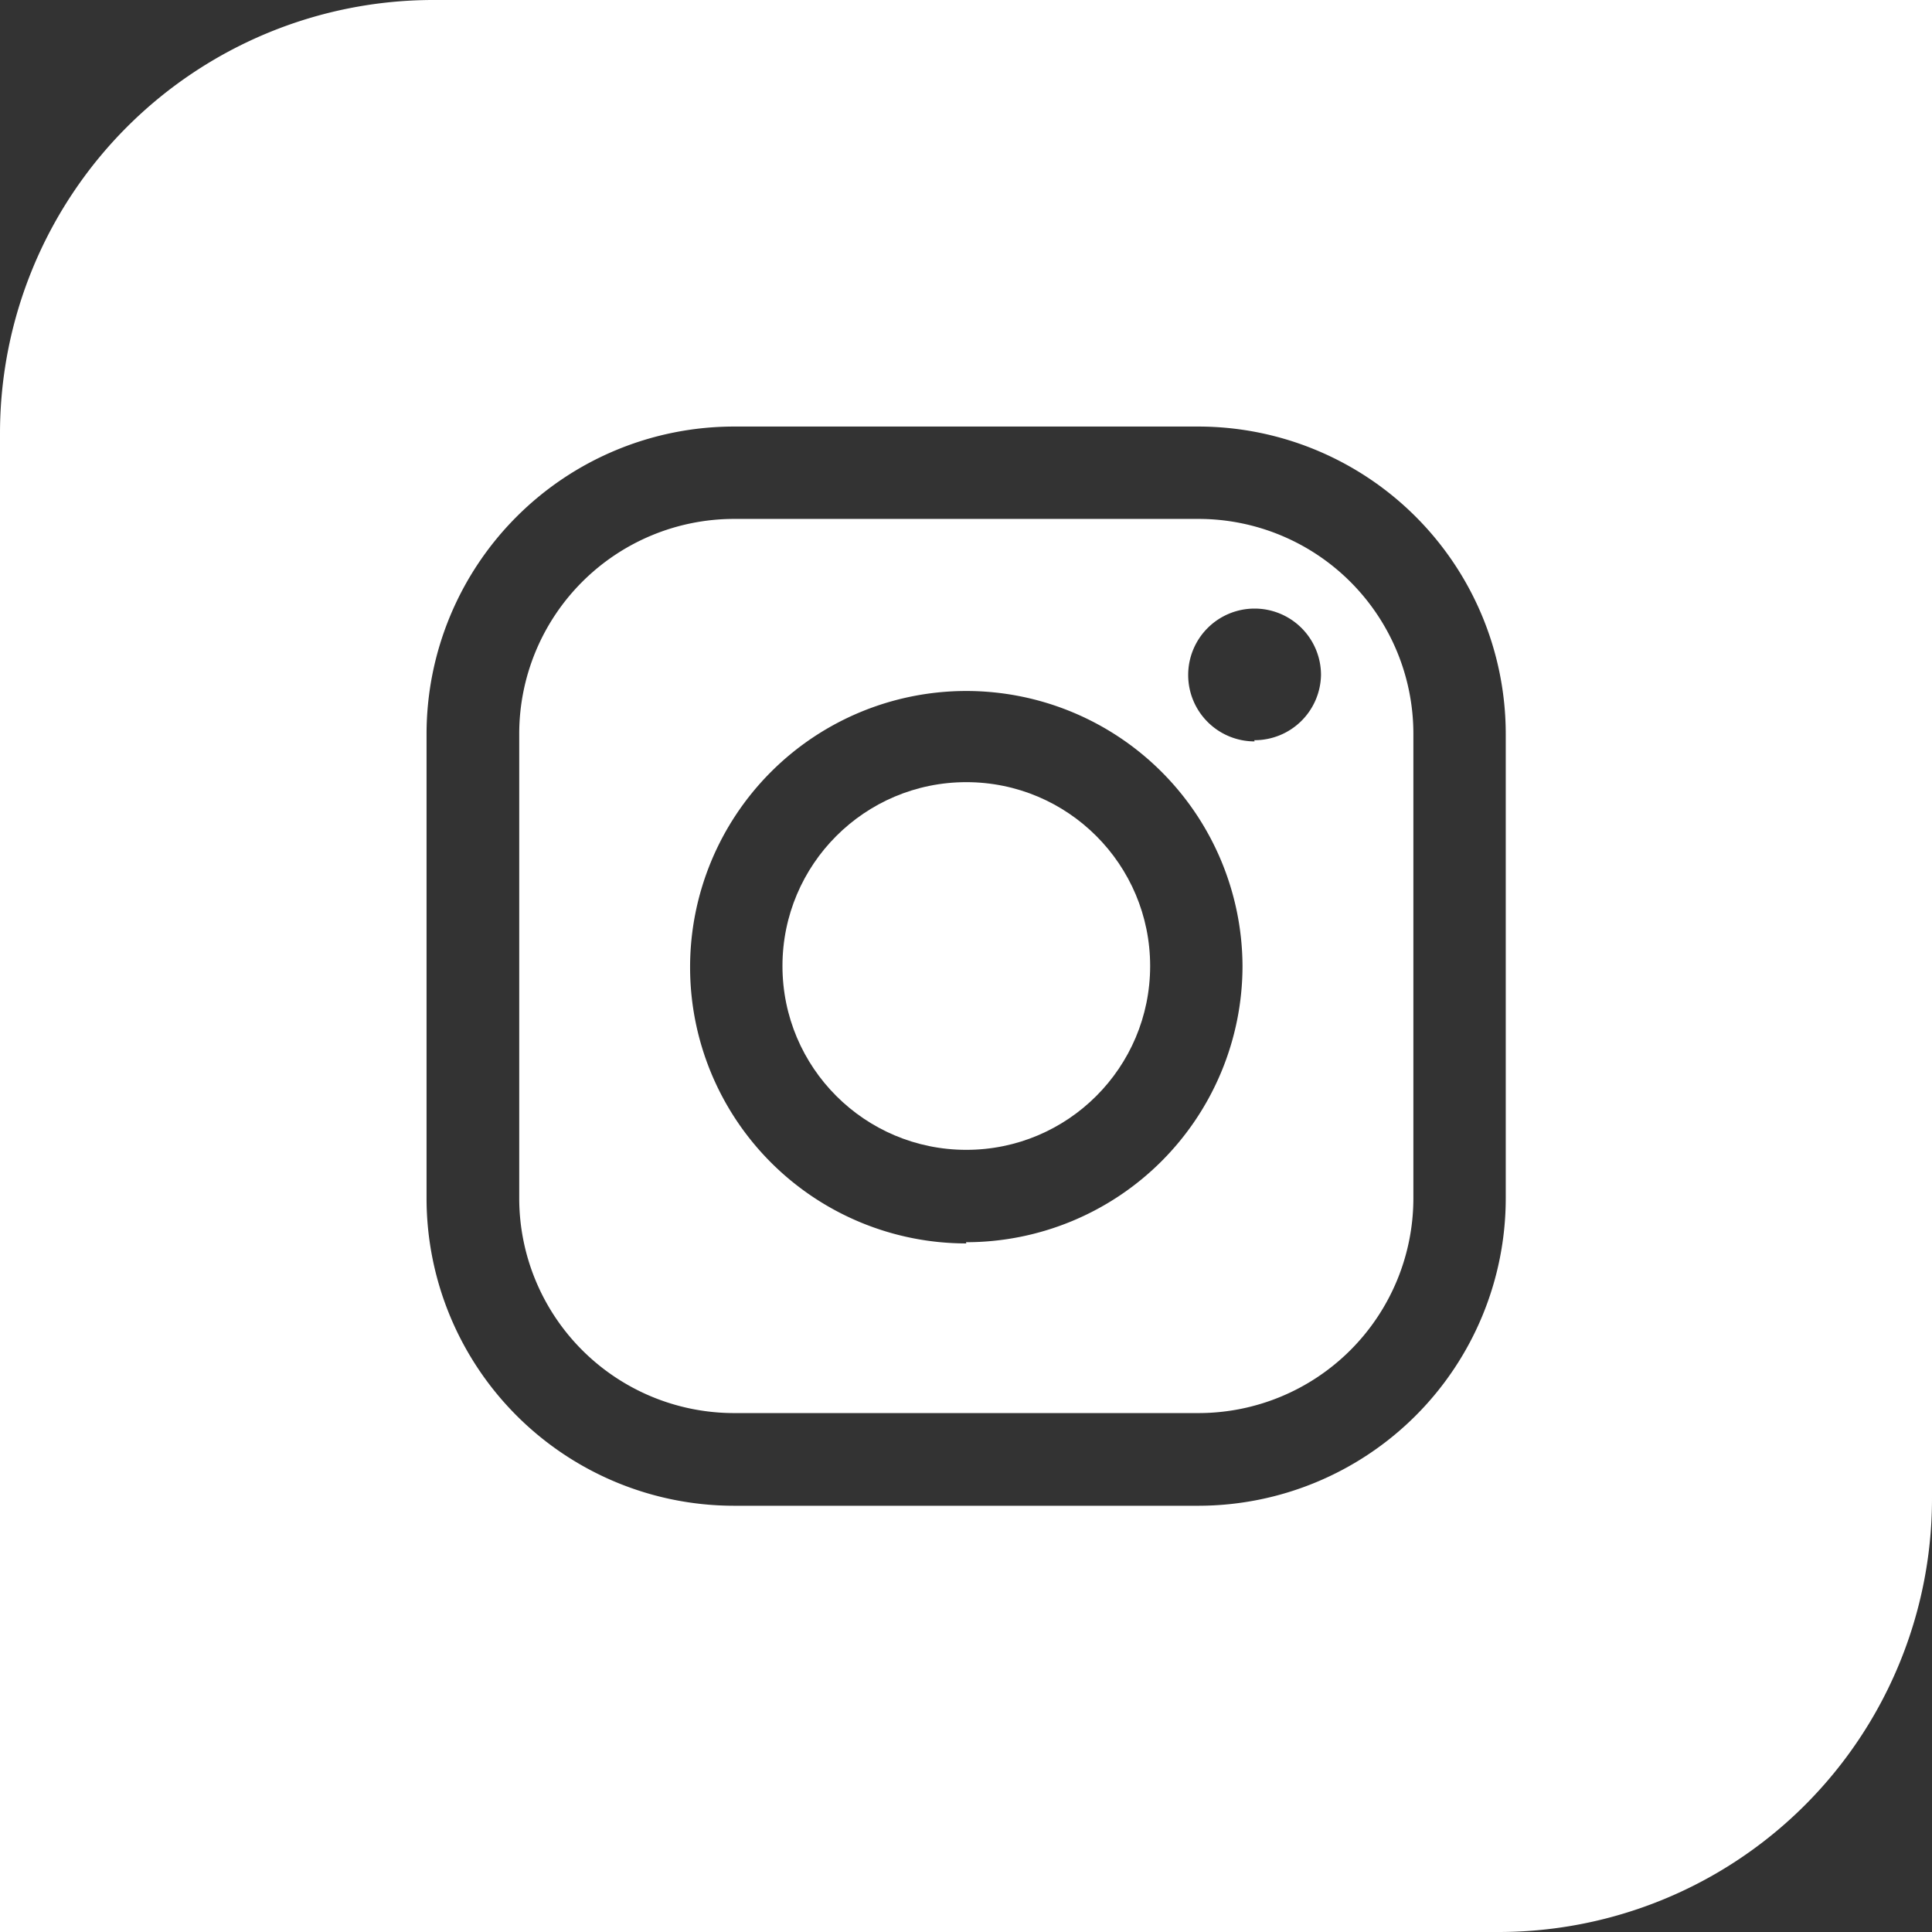 <svg id="Слой_1" data-name="Слой 1" xmlns="http://www.w3.org/2000/svg" viewBox="0 0 64 64"><rect x="0" y="0" width="64" height="64" fill="#333333" stroke="none"/><defs><style>.cls-1{fill:#fff;}</style></defs><title>Social-Media-White</title><path class="cls-1" d="M39.71,17.19H24.31A7.12,7.12,0,0,0,17.2,24.3V39.7a7.12,7.12,0,0,0,7.11,7.11h15.4a7.12,7.12,0,0,0,7.11-7.11V24.3A7.12,7.12,0,0,0,39.71,17.19Zm-7.7,24A9.15,9.15,0,1,1,41.16,32,9.16,9.16,0,0,1,32,41.15Zm9.55-16.63a2.2,2.2,0,1,1,2.2-2.2A2.2,2.2,0,0,1,41.55,24.52Z"/><circle class="cls-1" cx="32.01" cy="32" r="6.09"/><path class="cls-1" d="M14.37,0A14.36,14.36,0,0,0,0,14.34V64H49.64A14.36,14.36,0,0,0,64,49.61V0ZM49.88,39.7A10.19,10.19,0,0,1,39.71,49.88H24.31A10.19,10.19,0,0,1,14.13,39.7V24.3A10.19,10.19,0,0,1,24.31,14.13h15.4A10.19,10.19,0,0,1,49.88,24.3Z"/></svg>